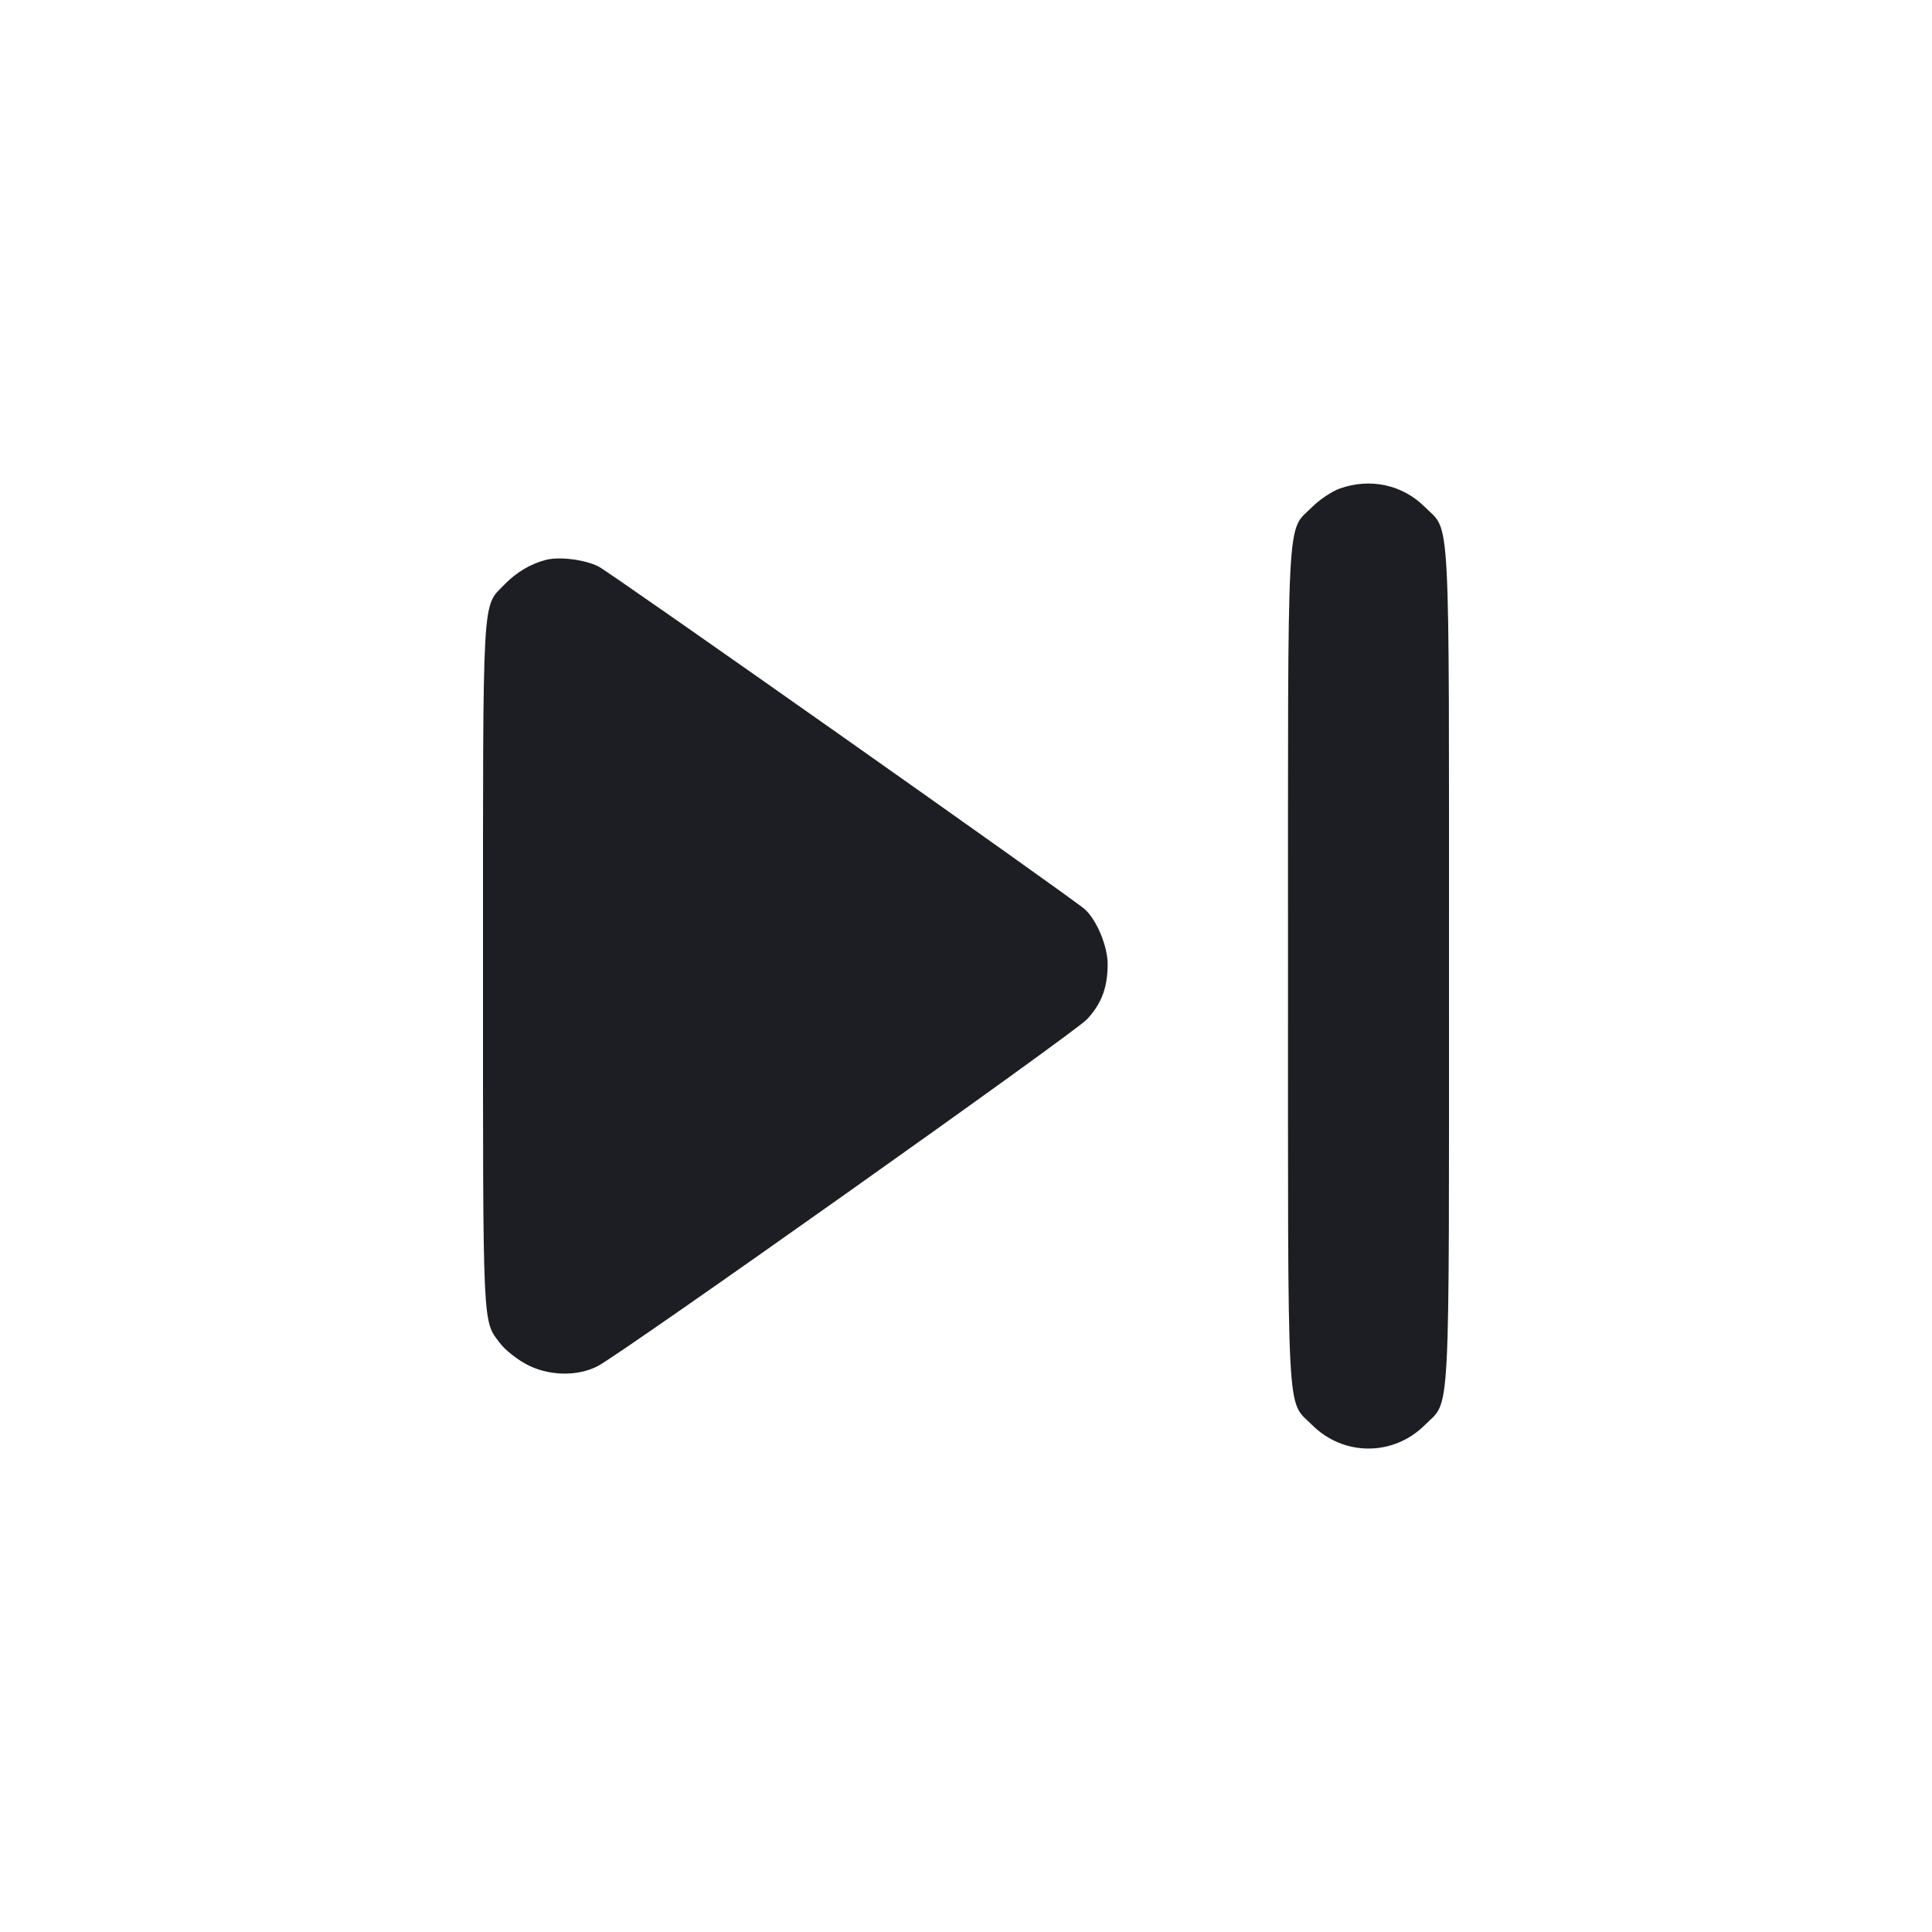 <svg viewBox="0 0 2400 2400" fill="none" xmlns="http://www.w3.org/2000/svg"><path d="M1664.342 606.868 C 1654.630 610.299,1639.161 620.628,1629.967 629.823 C 1597.881 661.908,1600.000 621.598,1600.000 1200.000 C 1600.000 1778.270,1597.894 1738.104,1629.895 1770.105 C 1669.021 1809.232,1730.979 1809.232,1770.105 1770.105 C 1802.106 1738.104,1800.000 1778.270,1800.000 1200.000 C 1800.000 621.730,1802.106 661.896,1770.105 629.895 C 1742.352 602.141,1702.370 593.437,1664.342 606.868 M678.000 695.550 C 658.849 700.516,641.431 710.923,626.444 726.355 C 598.664 754.958,600.000 731.026,600.000 1200.210 C 600.000 1659.001,599.098 1639.619,621.828 1669.419 C 627.403 1676.729,641.423 1687.925,652.983 1694.298 C 680.250 1709.333,717.047 1710.411,742.695 1696.926 C 774.476 1680.217,1334.067 1283.552,1350.227 1266.279 C 1368.392 1246.862,1376.019 1226.489,1375.961 1197.536 C 1375.916 1175.266,1362.321 1142.715,1347.529 1129.462 C 1331.657 1115.241,759.237 711.773,743.655 703.824 C 726.618 695.132,694.986 691.146,678.000 695.550 " fill="#1D1E23" stroke="none" fill-rule="evenodd"/></svg>